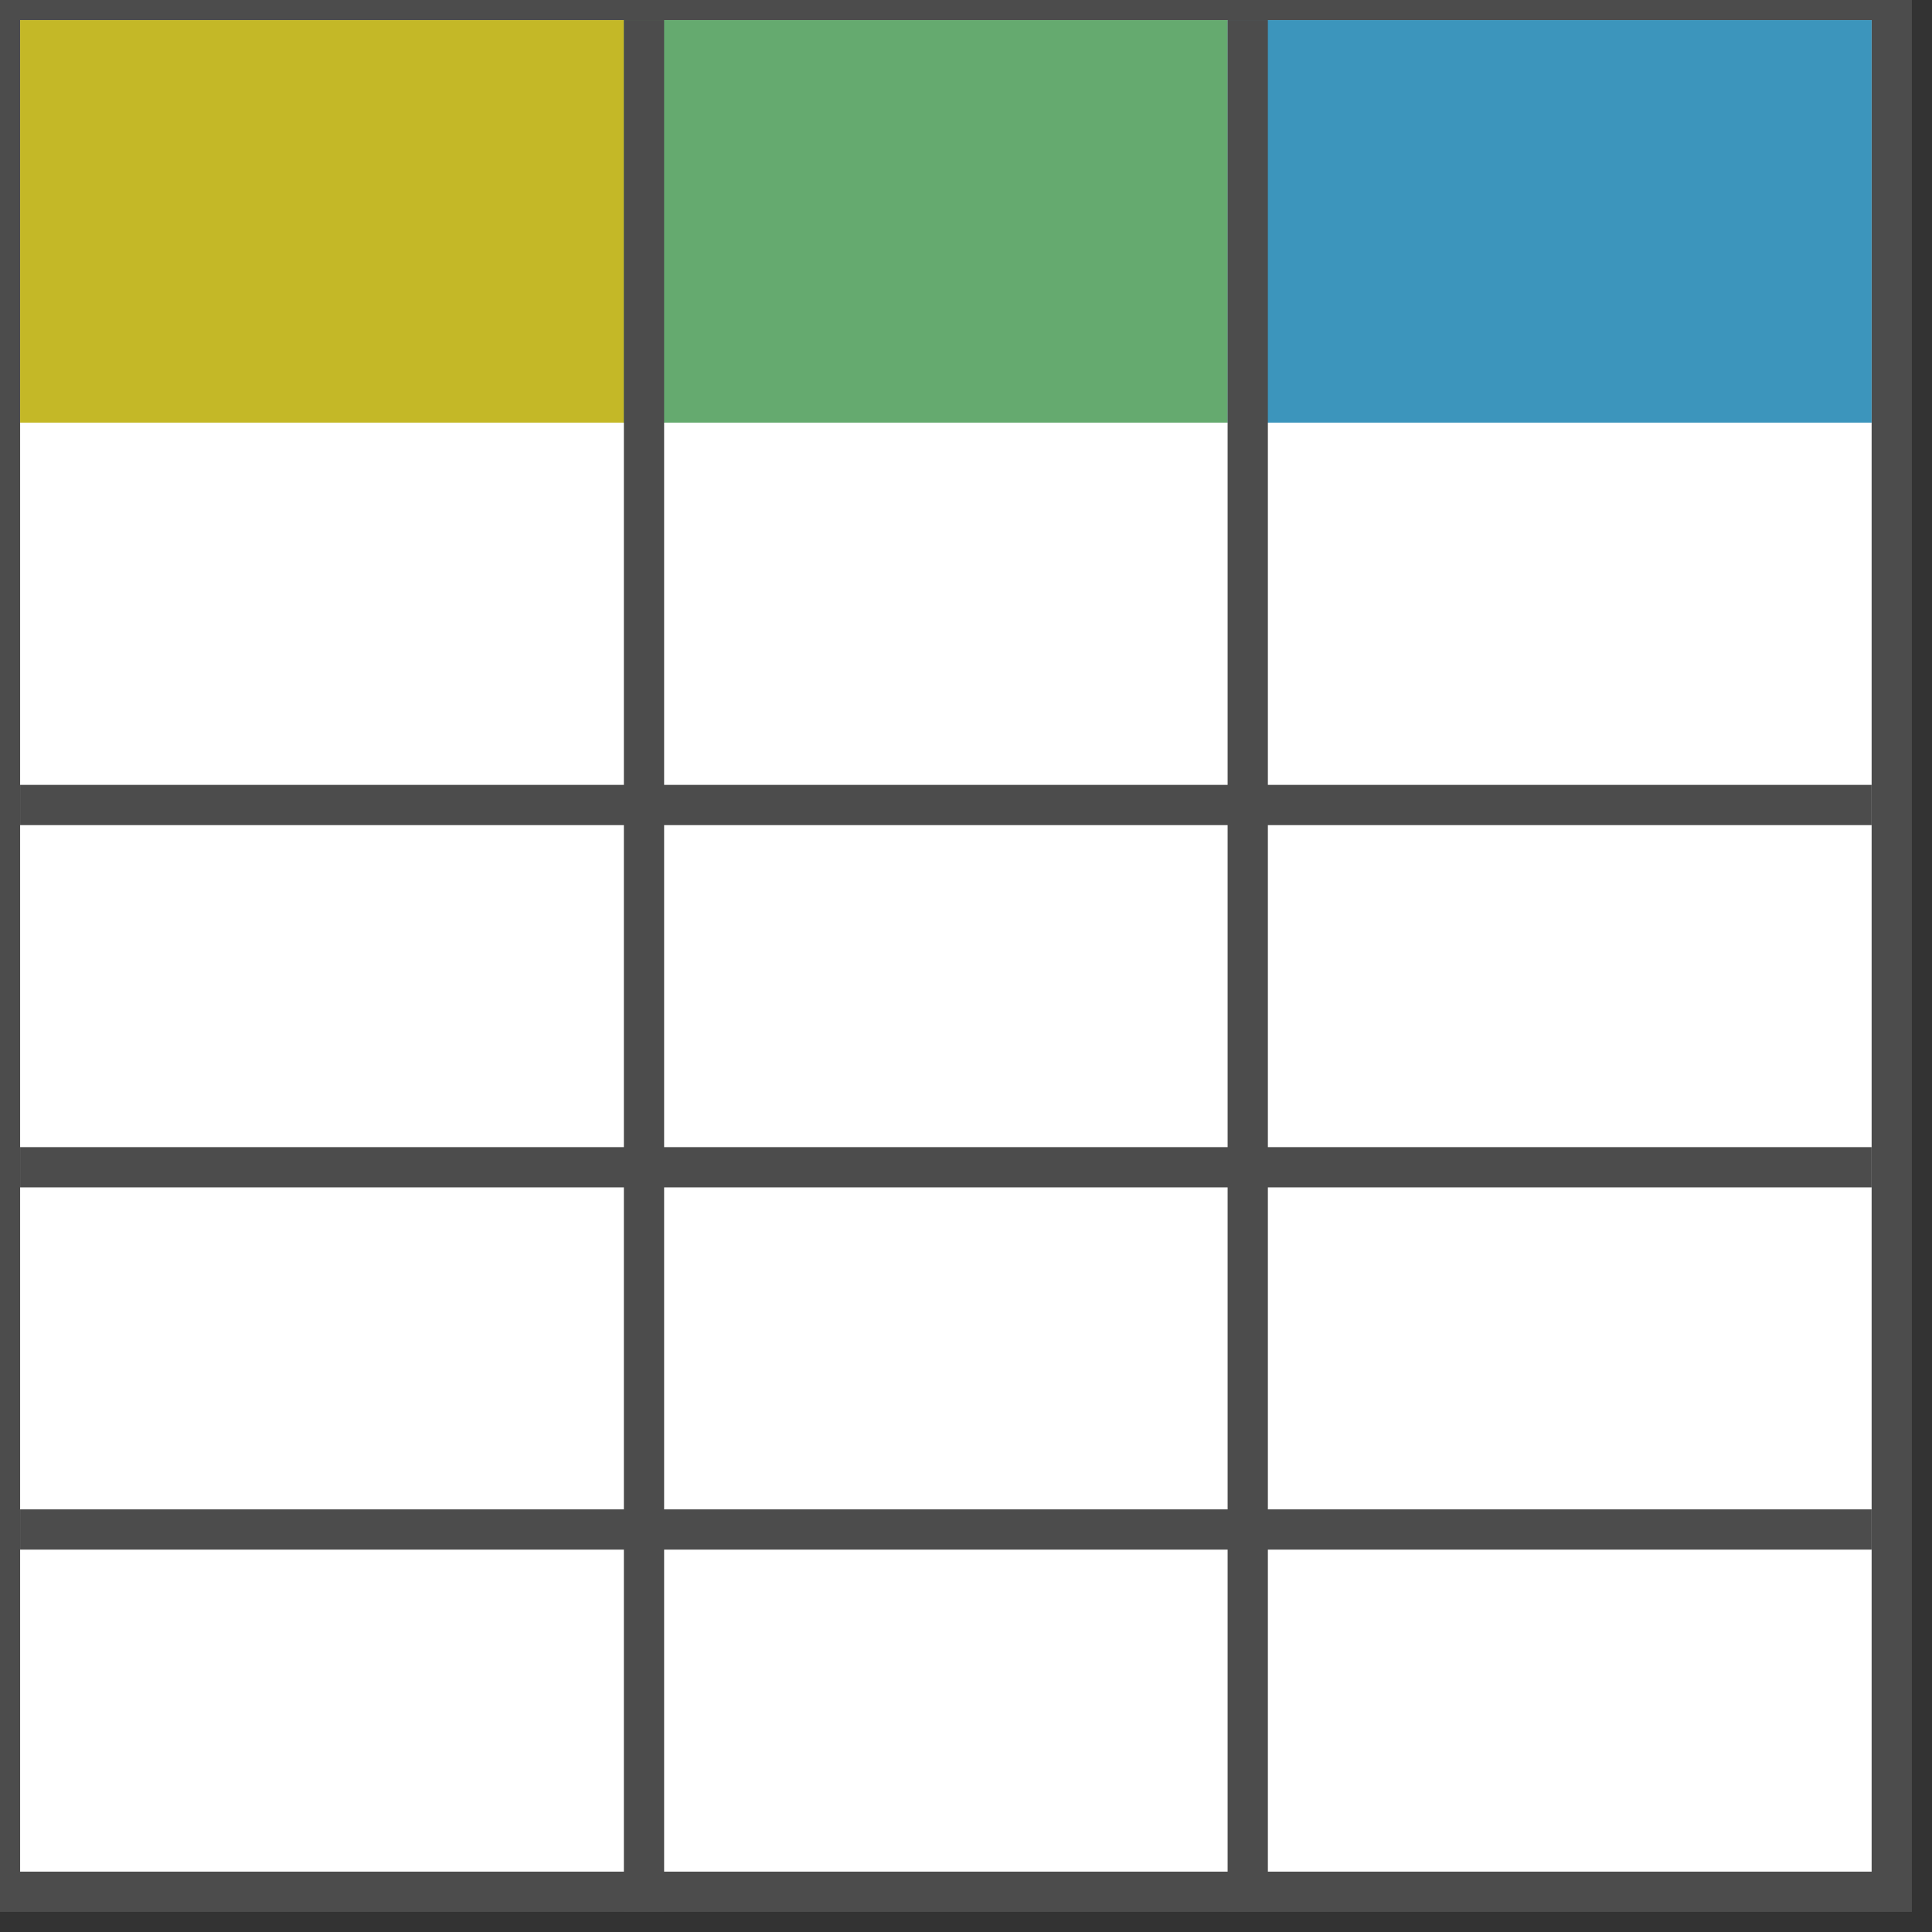 <?xml version="1.0" encoding="utf-8"?>
<!-- Generator: Adobe Illustrator 15.1.0, SVG Export Plug-In . SVG Version: 6.00 Build 0)  -->
<!DOCTYPE svg PUBLIC "-//W3C//DTD SVG 1.1//EN" "http://www.w3.org/Graphics/SVG/1.1/DTD/svg11.dtd">
<svg version="1.1" id="Layer_1" xmlns="http://www.w3.org/2000/svg" xmlns:xlink="http://www.w3.org/1999/xlink" x="0px" y="0px"
	 width="48px" height="48px" viewBox="0 0 48 48" enable-background="new 0 0 48 48" xml:space="preserve">
<rect x="0" y="0" width="48" height="48" fill="#333333" stroke="none"/>
<rect fill="#FFFFFF" stroke="#4C4C4C" stroke-miterlimit="10" width="47" height="47"/>
<rect x="0.75" display="none" fill="#CCCCCC" width="46.25" height="10.75"/>
<line fill="none" stroke="#3C95BC" stroke-width="10" stroke-miterlimit="10" x1="30.5" y1="5.5" x2="46.5" y2="5.5"/>
<line fill="none" stroke="#C4B827" stroke-width="10" stroke-miterlimit="10" x1="0.5" y1="5.5" x2="16.5" y2="5.5"/>
<line fill="none" stroke="#65AA6F" stroke-width="10" stroke-miterlimit="10" x1="15.5" y1="5.5" x2="30.5" y2="5.5"/>
<line fill="none" stroke="#4C4C4C" stroke-miterlimit="10" x1="0.5" y1="20" x2="46.5" y2="20"/>
<line fill="none" stroke="#4C4C4C" stroke-miterlimit="10" x1="0.5" y1="29" x2="46.5" y2="29"/>
<line fill="none" stroke="#4C4C4C" stroke-miterlimit="10" x1="0.5" y1="38" x2="46.5" y2="38"/>
<line fill="none" stroke="#4C4C4C" stroke-miterlimit="10" x1="16" y1="0.5" x2="16" y2="47.5"/>
<line fill="none" stroke="#4C4C4C" stroke-miterlimit="10" x1="31" y1="0.5" x2="31" y2="47.5"/>
</svg>
